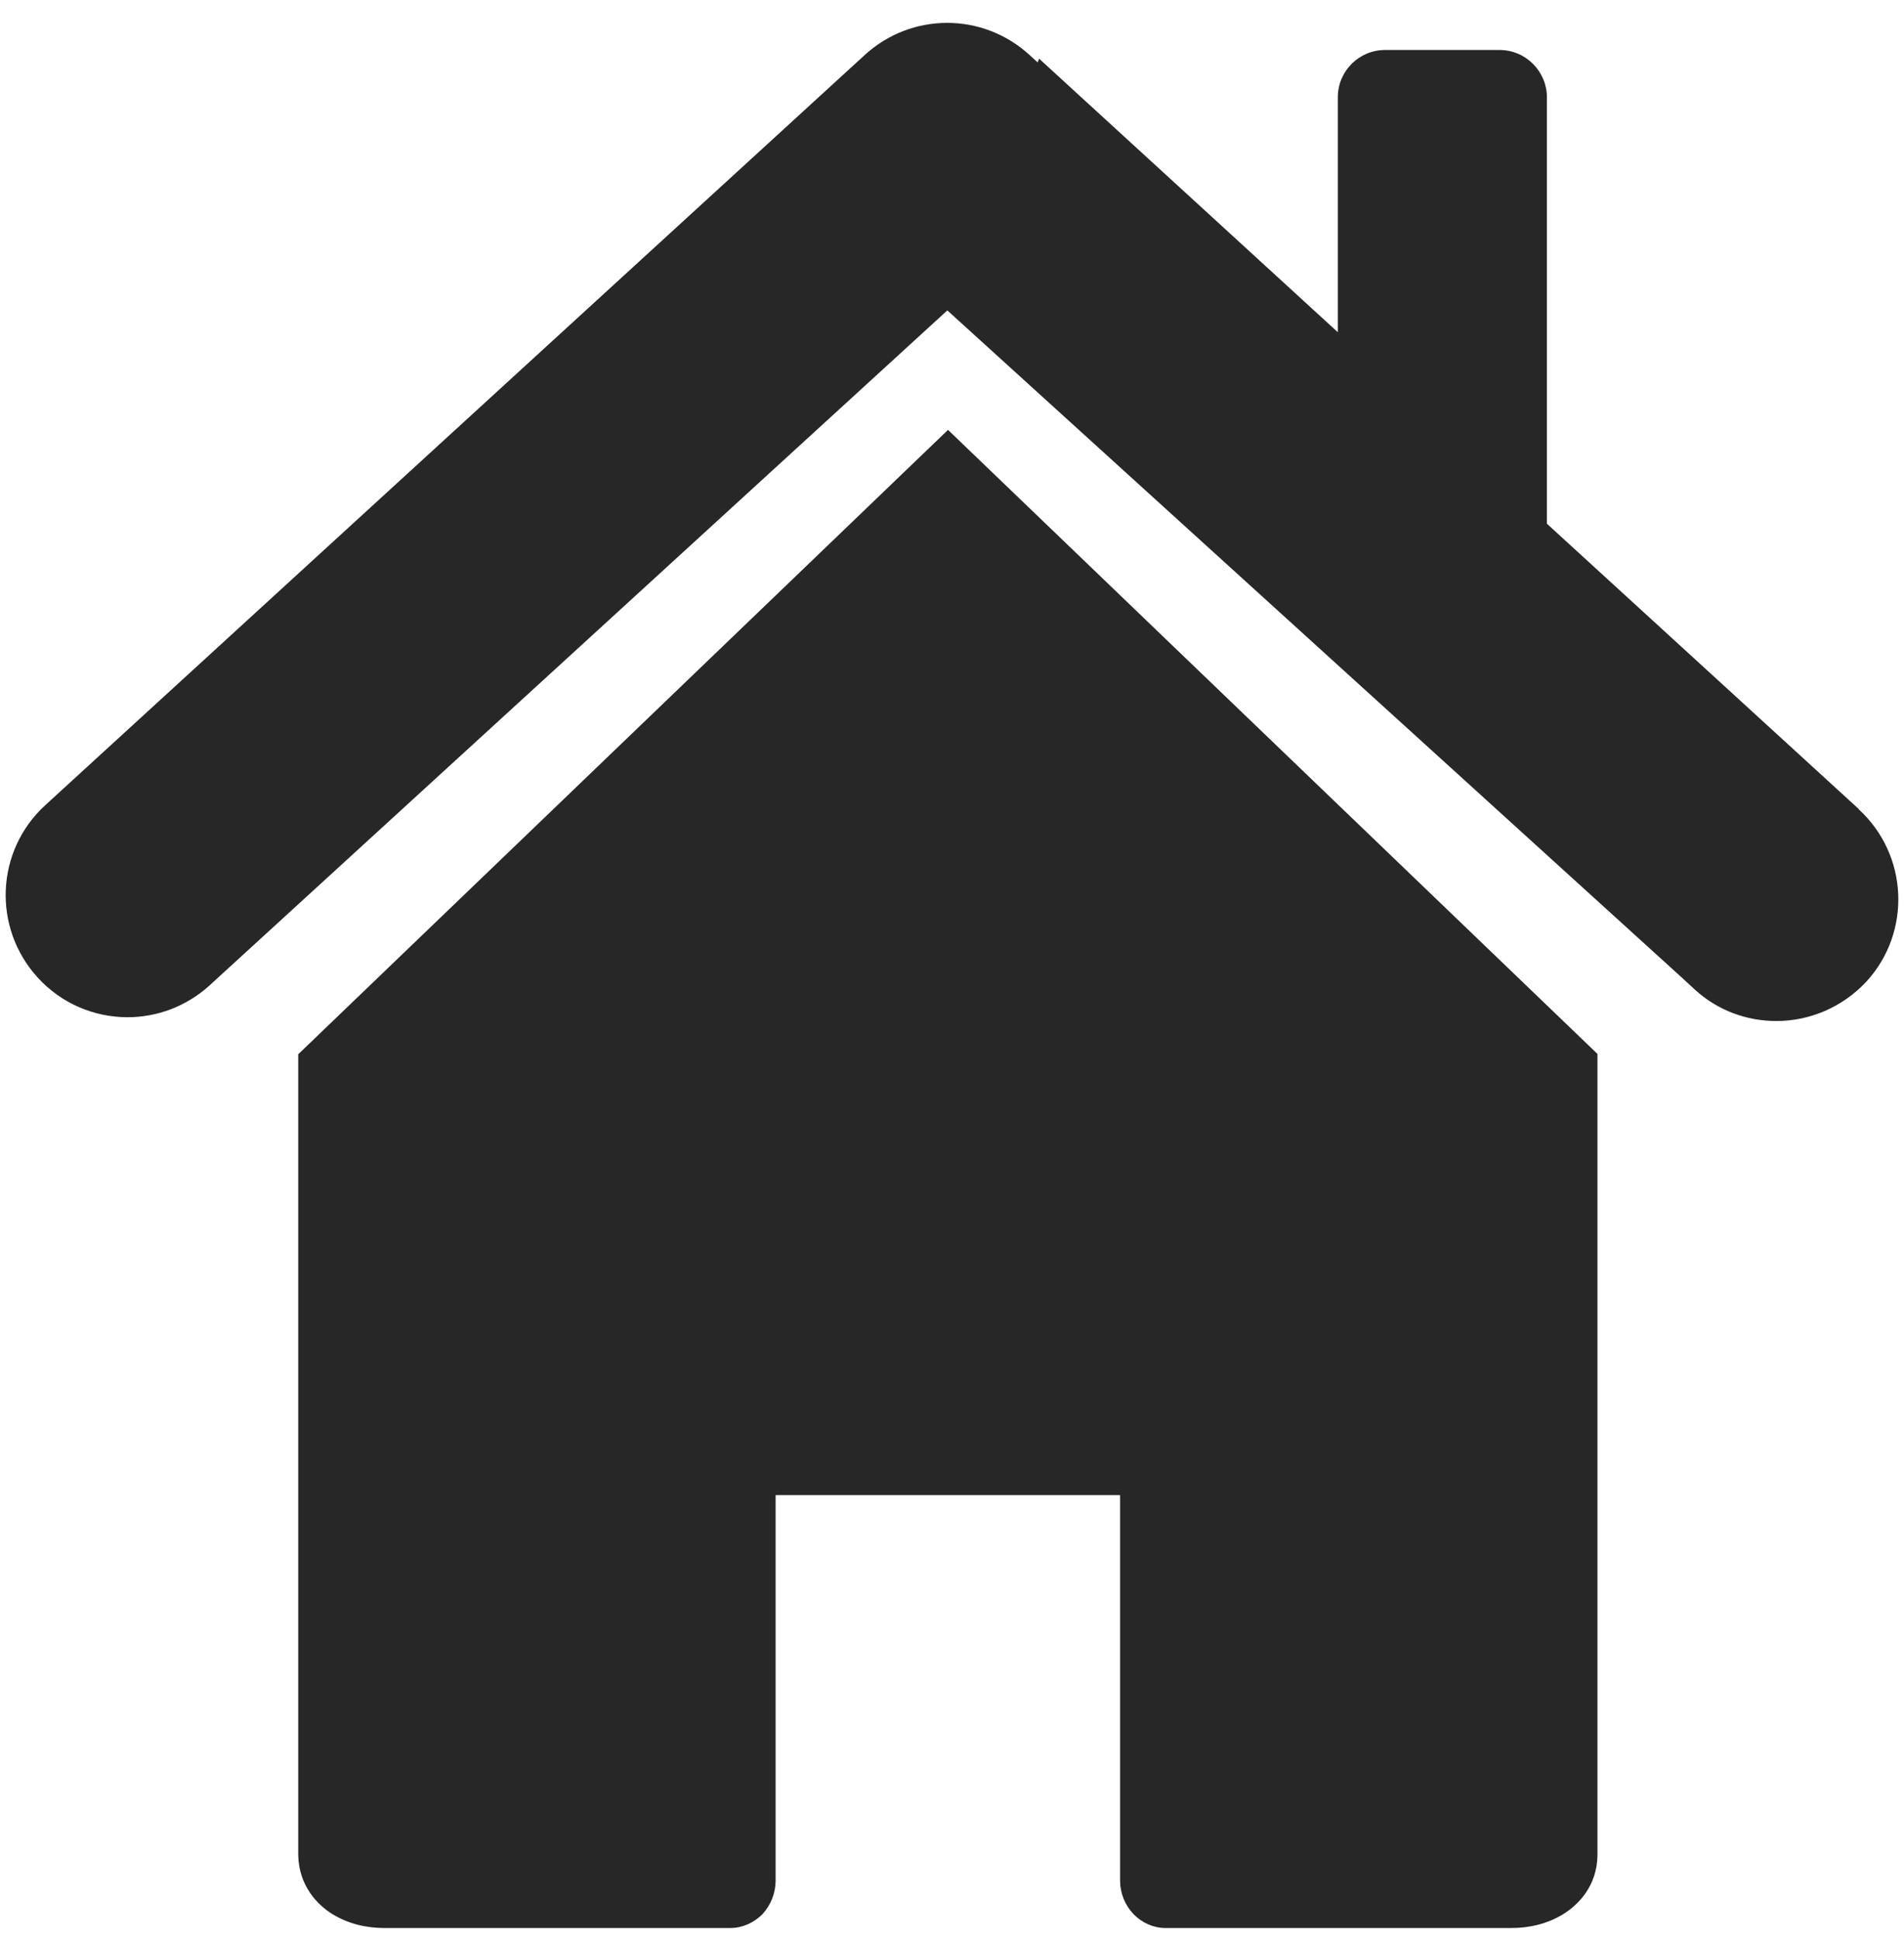 <svg width="55" height="56" viewBox="0 0 55 56" fill="none" xmlns="http://www.w3.org/2000/svg">
<path d="M8.615 30.433V53.573C8.635 54.453 9.165 55.003 9.605 55.273C10.065 55.553 10.575 55.673 11.105 55.673H21.095C21.445 55.673 21.775 55.523 22.025 55.273C22.265 55.013 22.405 54.663 22.405 54.303V43.173H32.355V54.303C32.355 54.663 32.495 55.013 32.745 55.273C32.985 55.523 33.325 55.673 33.665 55.673H43.655C44.185 55.673 44.695 55.553 45.155 55.273C45.595 55.003 46.135 54.453 46.145 53.573V30.433L27.385 12.413L8.625 30.433H8.615Z" fill="#272727"/>
<path d="M53.695 23.363L44.685 15.123V2.813C44.685 2.063 44.075 1.443 43.315 1.443H40.015C39.255 1.443 38.645 2.053 38.645 2.813V9.593L30.015 1.693L29.975 1.803L29.735 1.583C28.385 0.353 26.335 0.353 24.985 1.583L1.305 23.253C-0.125 24.563 -0.225 26.783 1.085 28.223C1.775 28.983 2.725 29.373 3.685 29.373C4.535 29.373 5.385 29.063 6.055 28.453L27.365 8.963L48.565 28.213L48.945 28.563C49.615 29.183 50.465 29.483 51.315 29.483C52.265 29.483 53.215 29.093 53.915 28.343C55.225 26.913 55.125 24.683 53.695 23.373V23.363Z" fill="#272727"/>
</svg>
